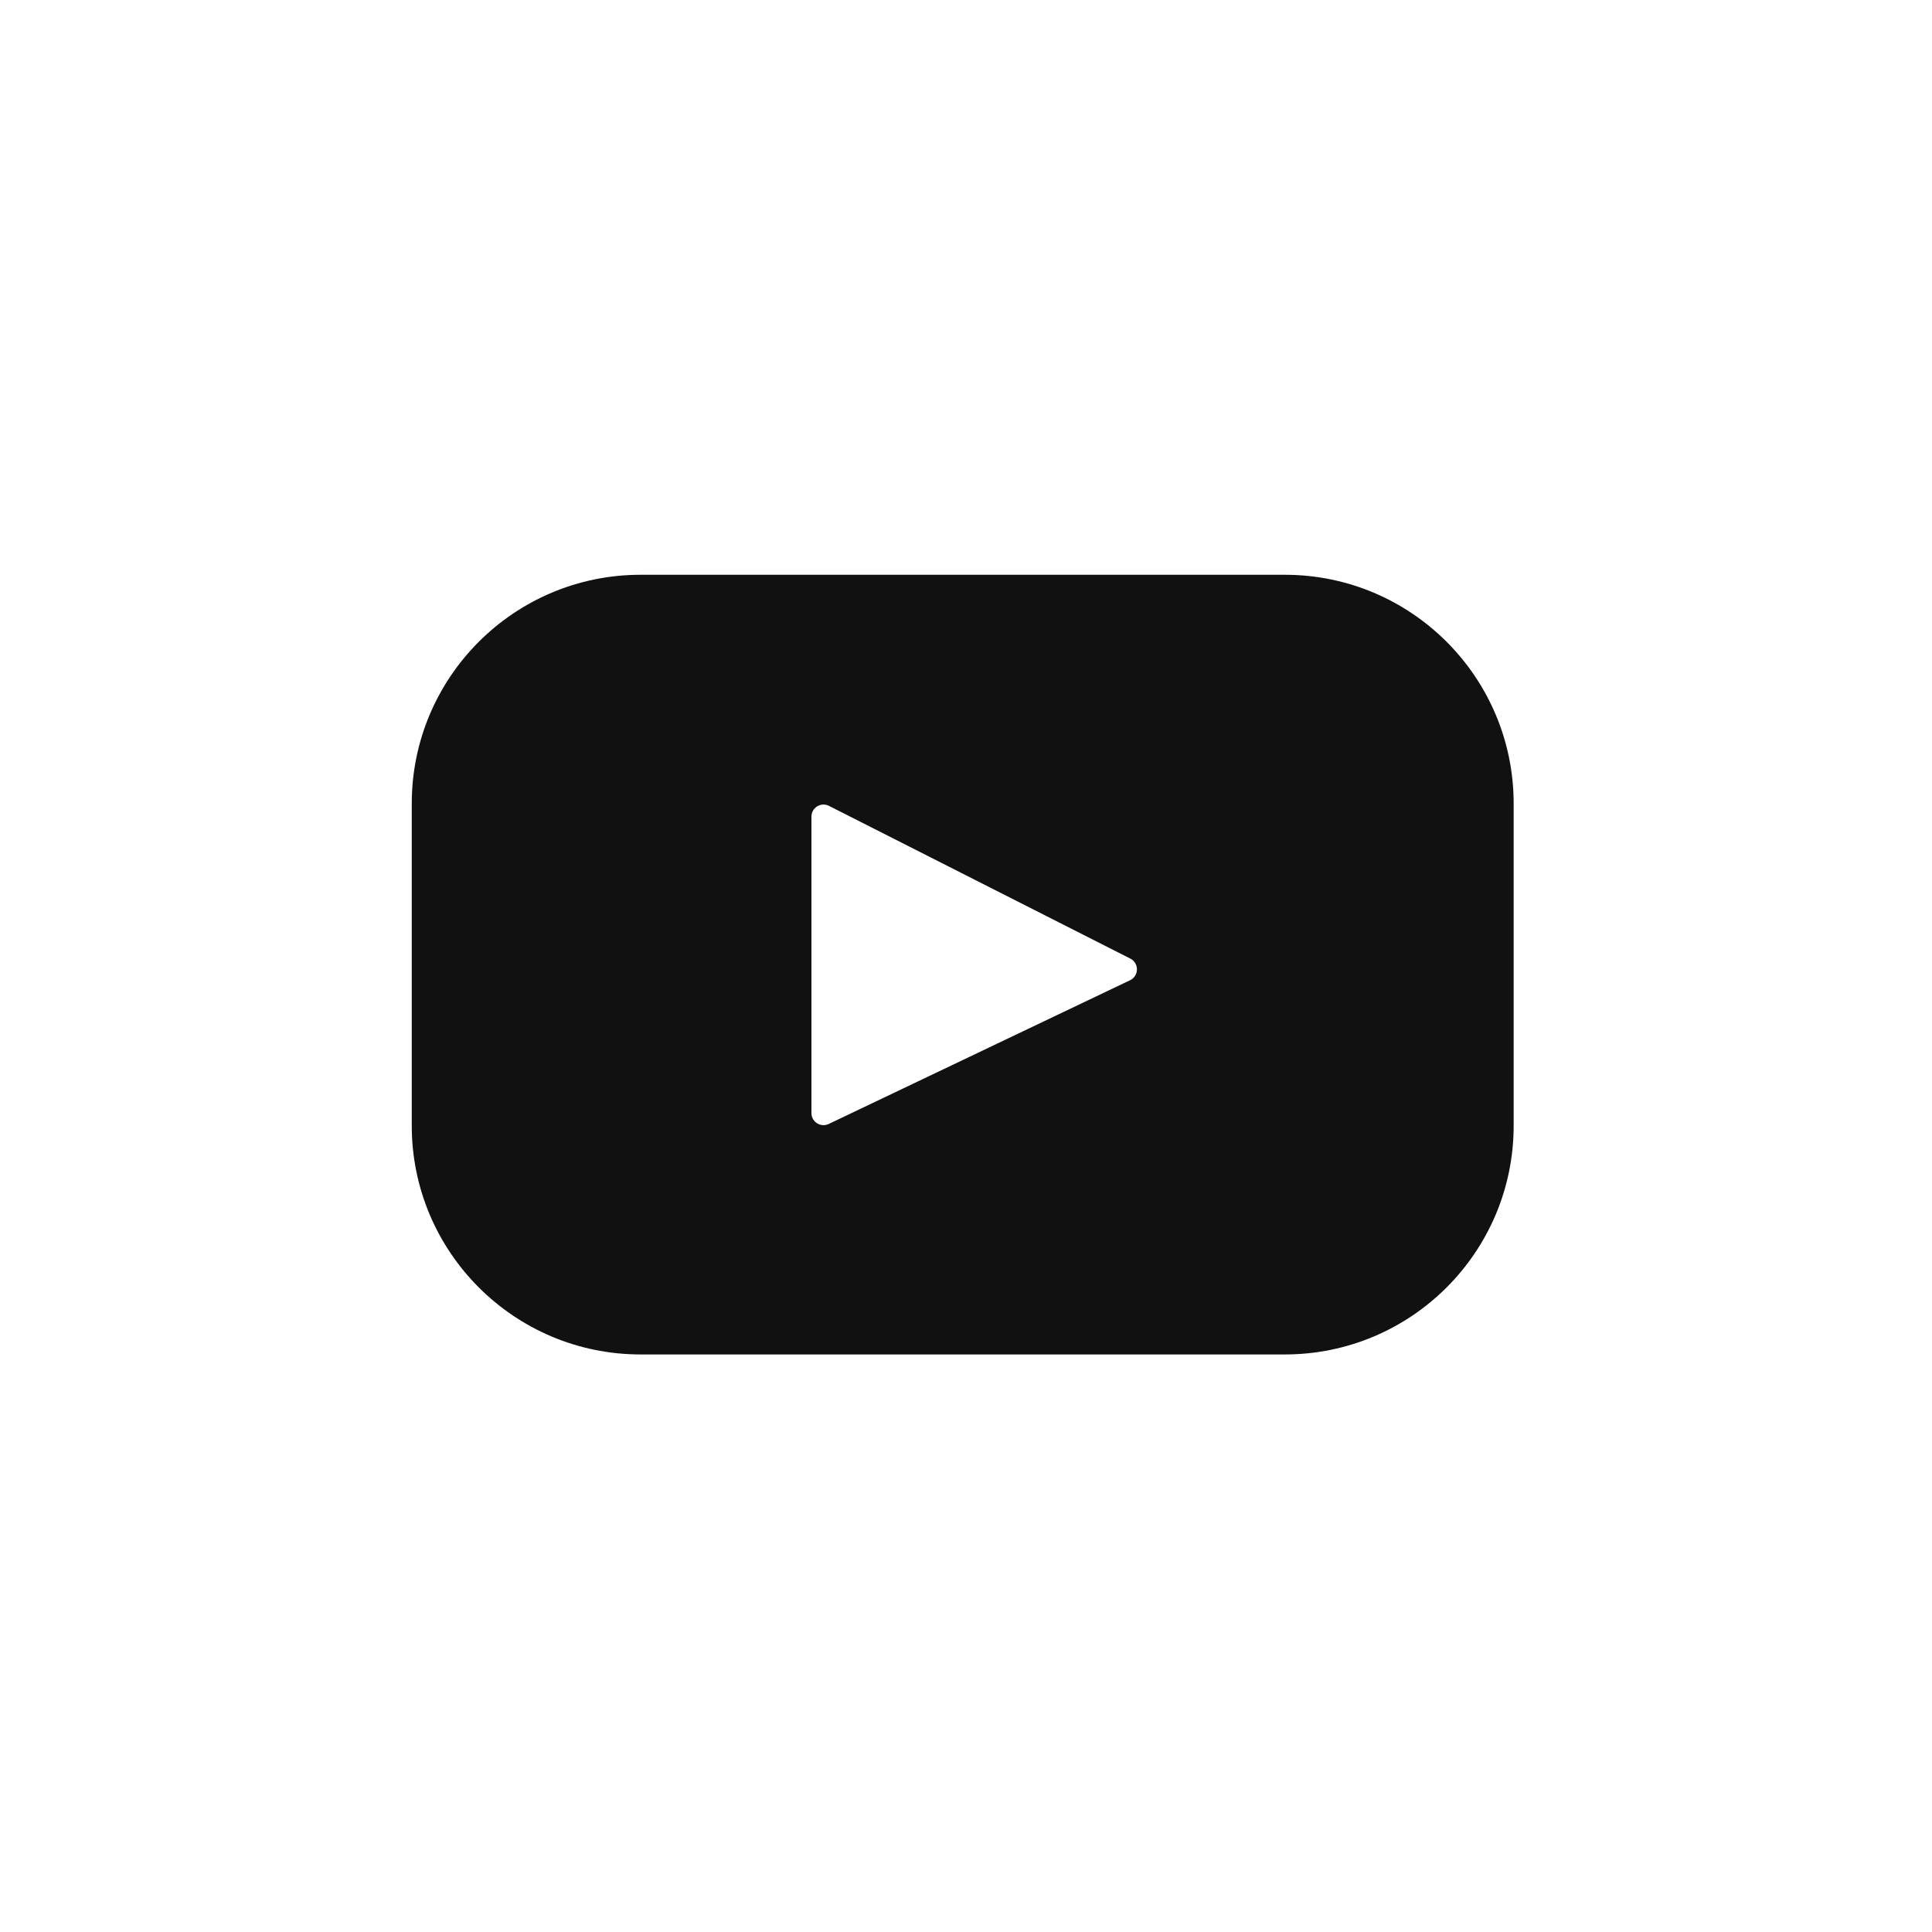 <?xml version="1.0" encoding="UTF-8"?>
<svg width="32px" height="32px" viewBox="0 0 32 32" version="1.1" xmlns="http://www.w3.org/2000/svg" xmlns:xlink="http://www.w3.org/1999/xlink">
    <title>C5EFB369-A5BA-4206-B295-CC431B090895</title>
    <defs>
        <polygon id="path-1" points="0.005 0.031 31.891 0.031 31.891 31.922 0.005 31.922"></polygon>
    </defs>
    <g id="redesign" stroke="none" stroke-width="1" fill="none" fill-rule="evenodd">
        <g id="D_01_1_Homepage" transform="translate(-1462, -56)">
            <g id="Header" transform="translate(182, 44)">
                <g id="Social-media" transform="translate(1136, 12)">
                    <g id="youtube" transform="translate(144, 0)">
                        <g id="Group-3">
                            <mask id="mask-2" fill="white">
                                <use xlink:href="#path-1"></use>
                            </mask>
                            <g id="Clip-2"></g>
                        </g>
                        <path d="M21.28,9.52 L10.611,9.52 C8.517,9.52 6.82,11.217 6.82,13.31 L6.82,18.644 C6.82,20.737 8.517,22.434 10.611,22.434 L21.28,22.434 C23.374,22.434 25.071,20.737 25.071,18.644 L25.071,13.31 C25.071,11.217 23.373,9.52 21.28,9.52 Z M18.717,16.236 L13.727,18.616 C13.593,18.68 13.44,18.583 13.44,18.436 L13.44,13.527 C13.44,13.377 13.597,13.28 13.731,13.348 L18.721,15.877 C18.87,15.952 18.867,16.165 18.717,16.236 Z" id="Fill-5" fill="#111111"></path>
                    </g>
                </g>
            </g>
        </g>
    </g>
</svg>